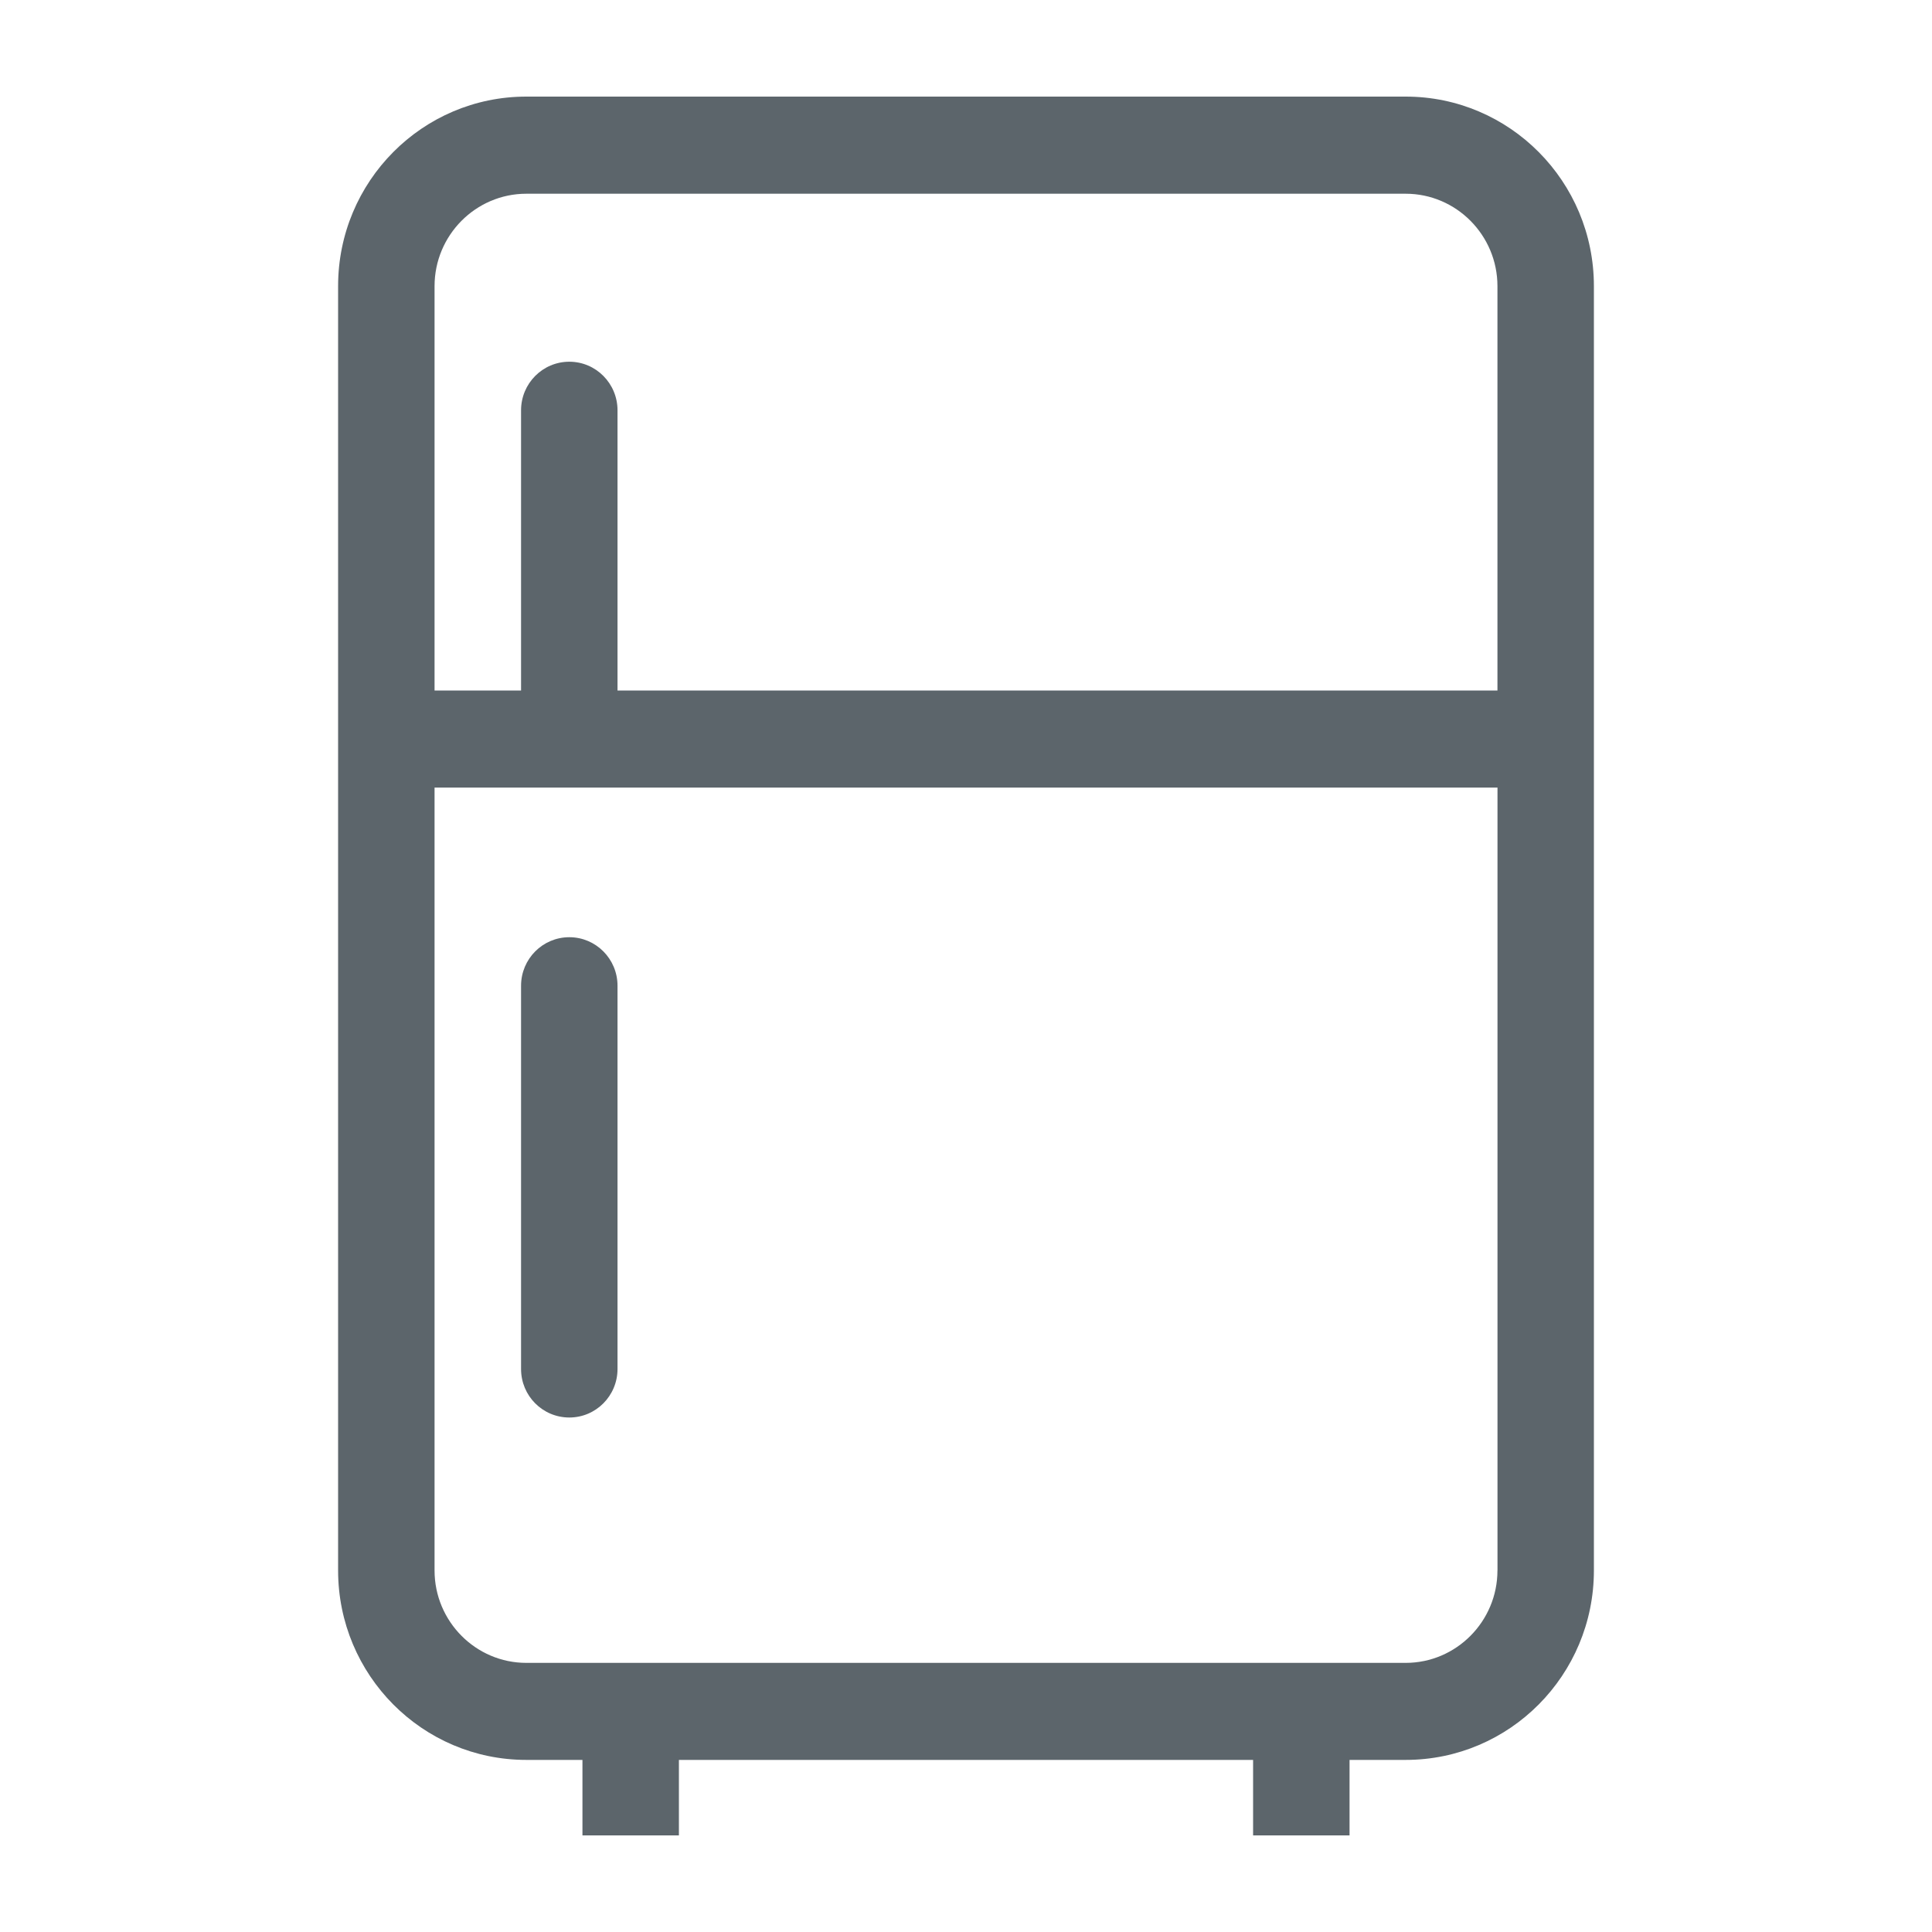 <?xml version="1.0" encoding="UTF-8"?>
<svg width="40px" height="40px" viewBox="0 0 40 40" version="1.1" xmlns="http://www.w3.org/2000/svg" xmlns:xlink="http://www.w3.org/1999/xlink">
    <!-- Generator: Sketch 60.1 (88133) - https://sketch.com -->
    <title>on_feature_78</title>
    <desc>Created with Sketch.</desc>
    <g id="on_feature_78" stroke="none" stroke-width="1" fill="none" fill-rule="evenodd">
        <g id="Group">
            <polygon id="Fill-1" points="0 40 40 40 40 0 0 0"></polygon>
            <path d="M11.787,29.348 C12.338,29.348 12.785,28.899 12.785,28.343 L12.785,20.409 C12.785,19.853 12.338,19.404 11.787,19.404 C11.235,19.404 10.788,19.853 10.788,20.409 L10.788,28.344 C10.788,28.899 11.234,29.348 11.787,29.348 Z M29.103,2 L10.897,2 C8.744,2 7,3.757 7,5.923 L7,32.514 C7,34.681 8.745,36.437 10.897,36.437 L12.059,36.437 L12.059,38 L14.056,38 L14.056,36.437 L25.944,36.437 L25.944,38 L27.941,38 L27.941,36.437 L29.103,36.437 C31.256,36.437 33,34.68 33,32.514 L33,5.924 C33,3.757 31.256,2 29.103,2 Z M31.003,32.515 C31.003,33.569 30.15,34.428 29.103,34.428 L10.897,34.428 C9.85,34.428 8.997,33.569 8.997,32.515 L8.997,16.306 L31.004,16.306 L31.004,32.515 L31.003,32.515 Z M31.003,14.296 L12.785,14.296 L12.785,8.495 C12.785,7.939 12.338,7.489 11.787,7.489 C11.235,7.489 10.788,7.939 10.788,8.495 L10.788,14.296 L8.997,14.296 L8.997,5.924 C8.997,4.87 9.85,4.011 10.897,4.011 L29.103,4.011 C30.15,4.011 31.003,4.87 31.003,5.924 L31.003,14.296 Z" id="Shape" fill="#5C656B"></path>
        </g>
    </g>
</svg>